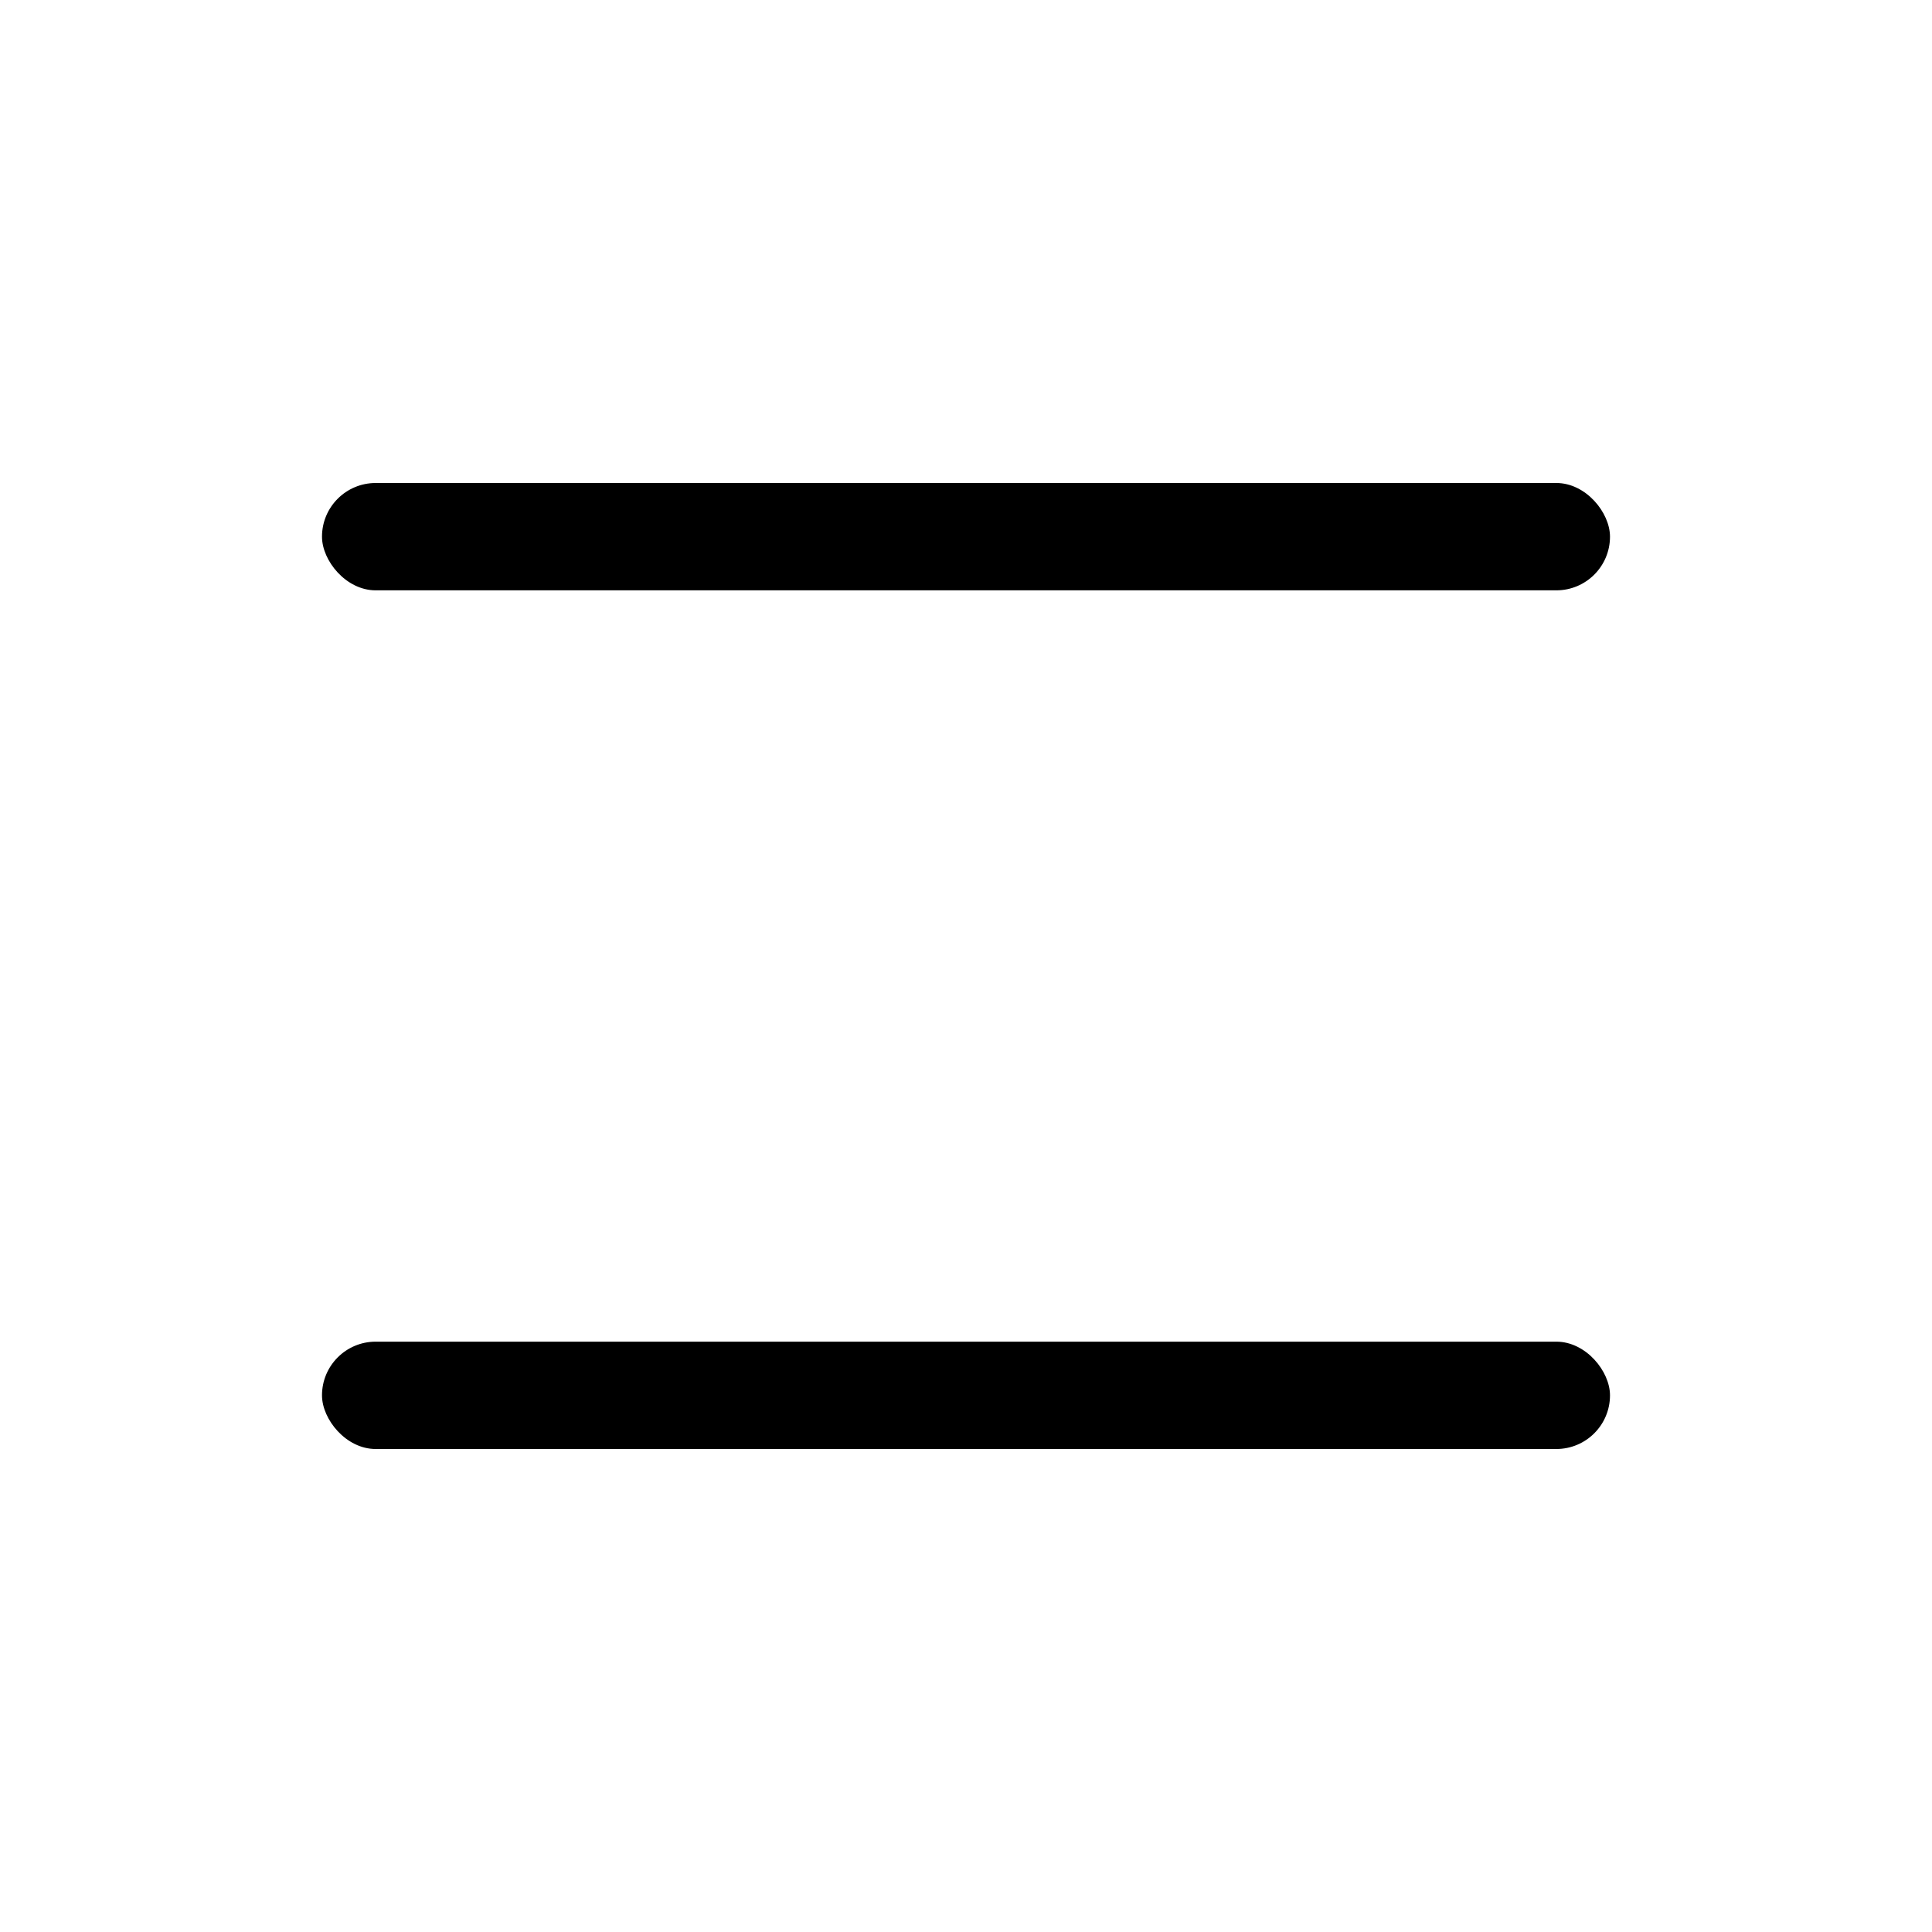 <svg width="36" height="36" viewBox="0 0 36 36" fill="none" xmlns="http://www.w3.org/2000/svg">
<rect x="6" y="25" width="24" height="2" rx="1" fill="black"/>
<rect x="6" y="9" width="24" height="2" rx="1" fill="black"/>
</svg>
